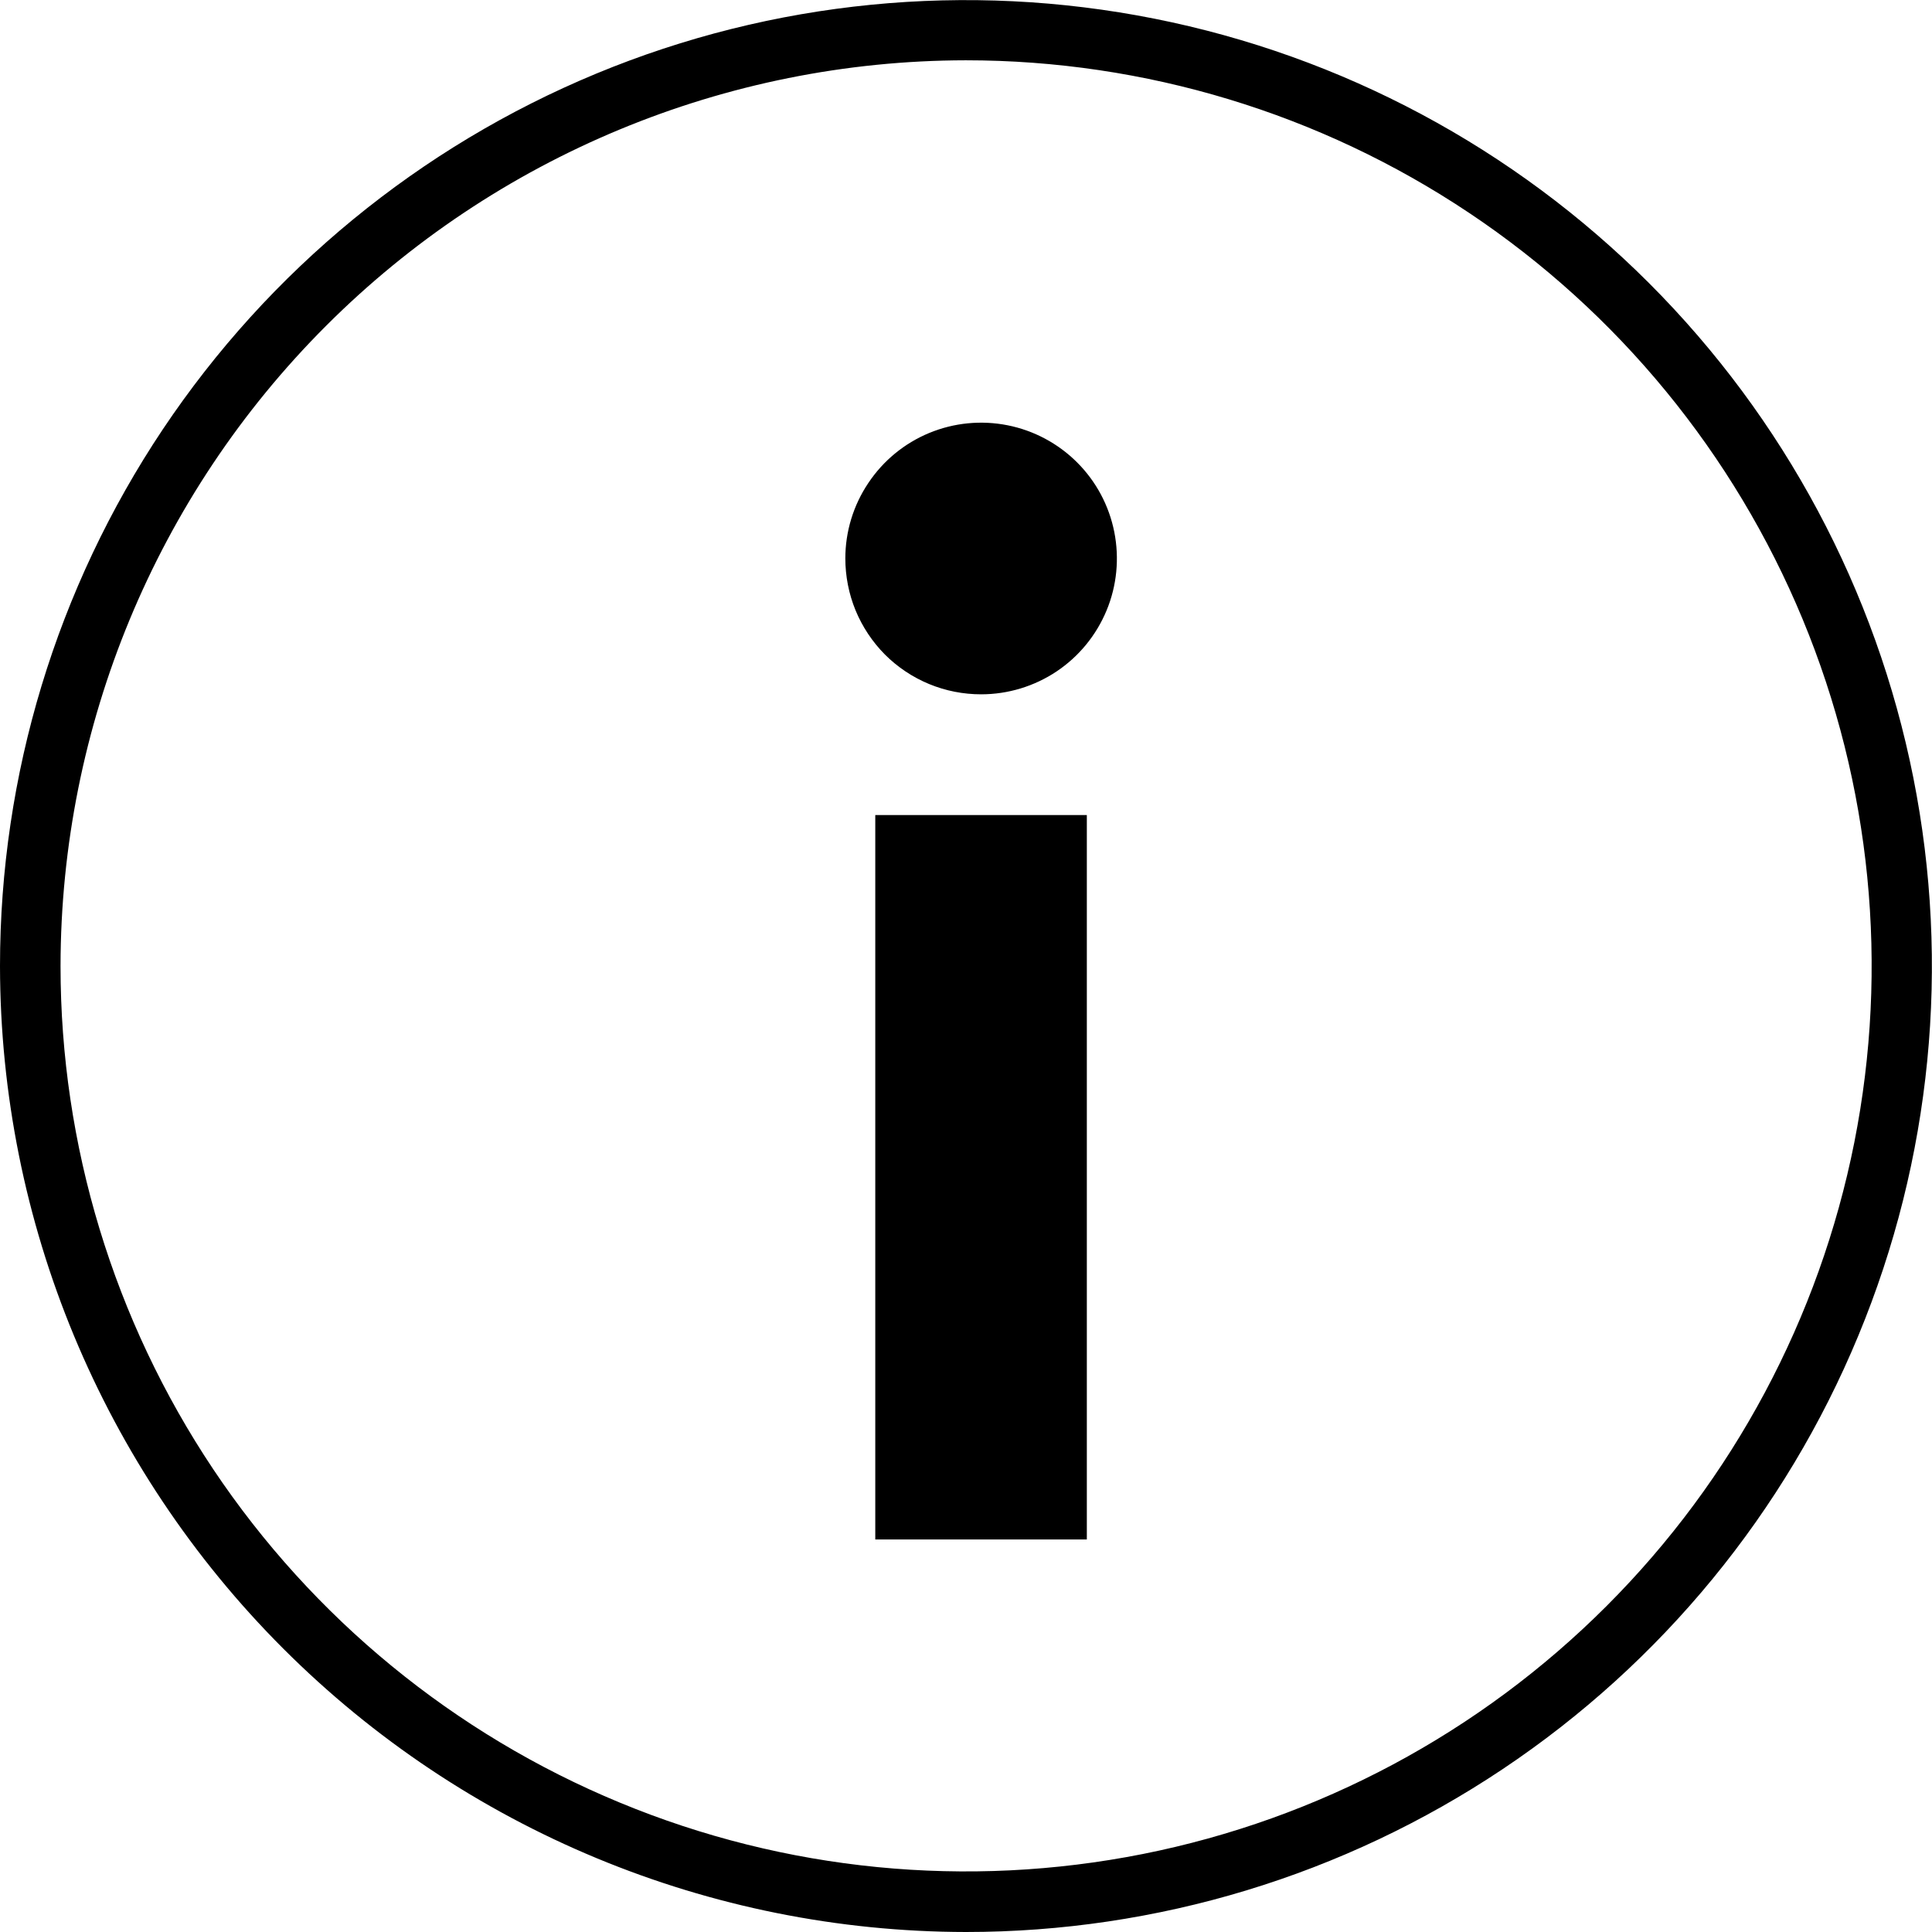 <svg width="24" height="24" viewBox="0 0 24 24" fill="none" xmlns="http://www.w3.org/2000/svg">
<g clip-path="url(#clip0_122_712)">
<path d="M0 12.001C0 9.627 0.704 7.307 2.022 5.334C3.341 3.361 5.215 1.823 7.408 0.914C9.6 0.006 12.013 -0.231 14.341 0.232C16.669 0.695 18.806 1.838 20.484 3.516C22.162 5.194 23.305 7.332 23.768 9.66C24.231 11.988 23.994 14.399 23.085 16.592C22.177 18.785 20.639 20.659 18.666 21.977C16.693 23.296 14.373 24 11.999 24C8.818 23.996 5.769 22.73 3.519 20.48C1.27 18.231 0.004 15.182 0 12.001ZM0.752 12.001C0.752 14.225 1.412 16.4 2.648 18.25C3.885 20.1 5.642 21.541 7.698 22.392C9.753 23.244 12.015 23.465 14.197 23.031C16.379 22.597 18.384 21.525 19.957 19.951C21.53 18.378 22.601 16.373 23.035 14.191C23.468 12.009 23.245 9.748 22.393 7.692C21.541 5.637 20.099 3.879 18.249 2.644C16.399 1.408 14.223 0.749 11.998 0.749C9.016 0.753 6.157 1.94 4.049 4.049C1.94 6.158 0.755 9.018 0.752 12.001ZM10.873 19.124V10.125H13.501V19.124H10.873ZM10.501 6.937C10.501 6.604 10.6 6.278 10.786 6.001C10.971 5.723 11.234 5.507 11.542 5.379C11.851 5.251 12.19 5.218 12.517 5.283C12.844 5.348 13.145 5.509 13.381 5.745C13.617 5.981 13.777 6.281 13.842 6.608C13.907 6.936 13.874 7.276 13.746 7.584C13.618 7.892 13.403 8.155 13.125 8.341C12.848 8.526 12.521 8.625 12.188 8.625C11.966 8.625 11.746 8.582 11.541 8.497C11.336 8.412 11.15 8.288 10.993 8.131C10.837 7.974 10.713 7.787 10.628 7.582C10.544 7.377 10.501 7.157 10.501 6.935V6.937Z" fill="black"/>
</g>
<defs>
<clipPath id="clip0_122_712">
<rect width="24" height="24" fill="white"/>
</clipPath>
</defs>
</svg>
